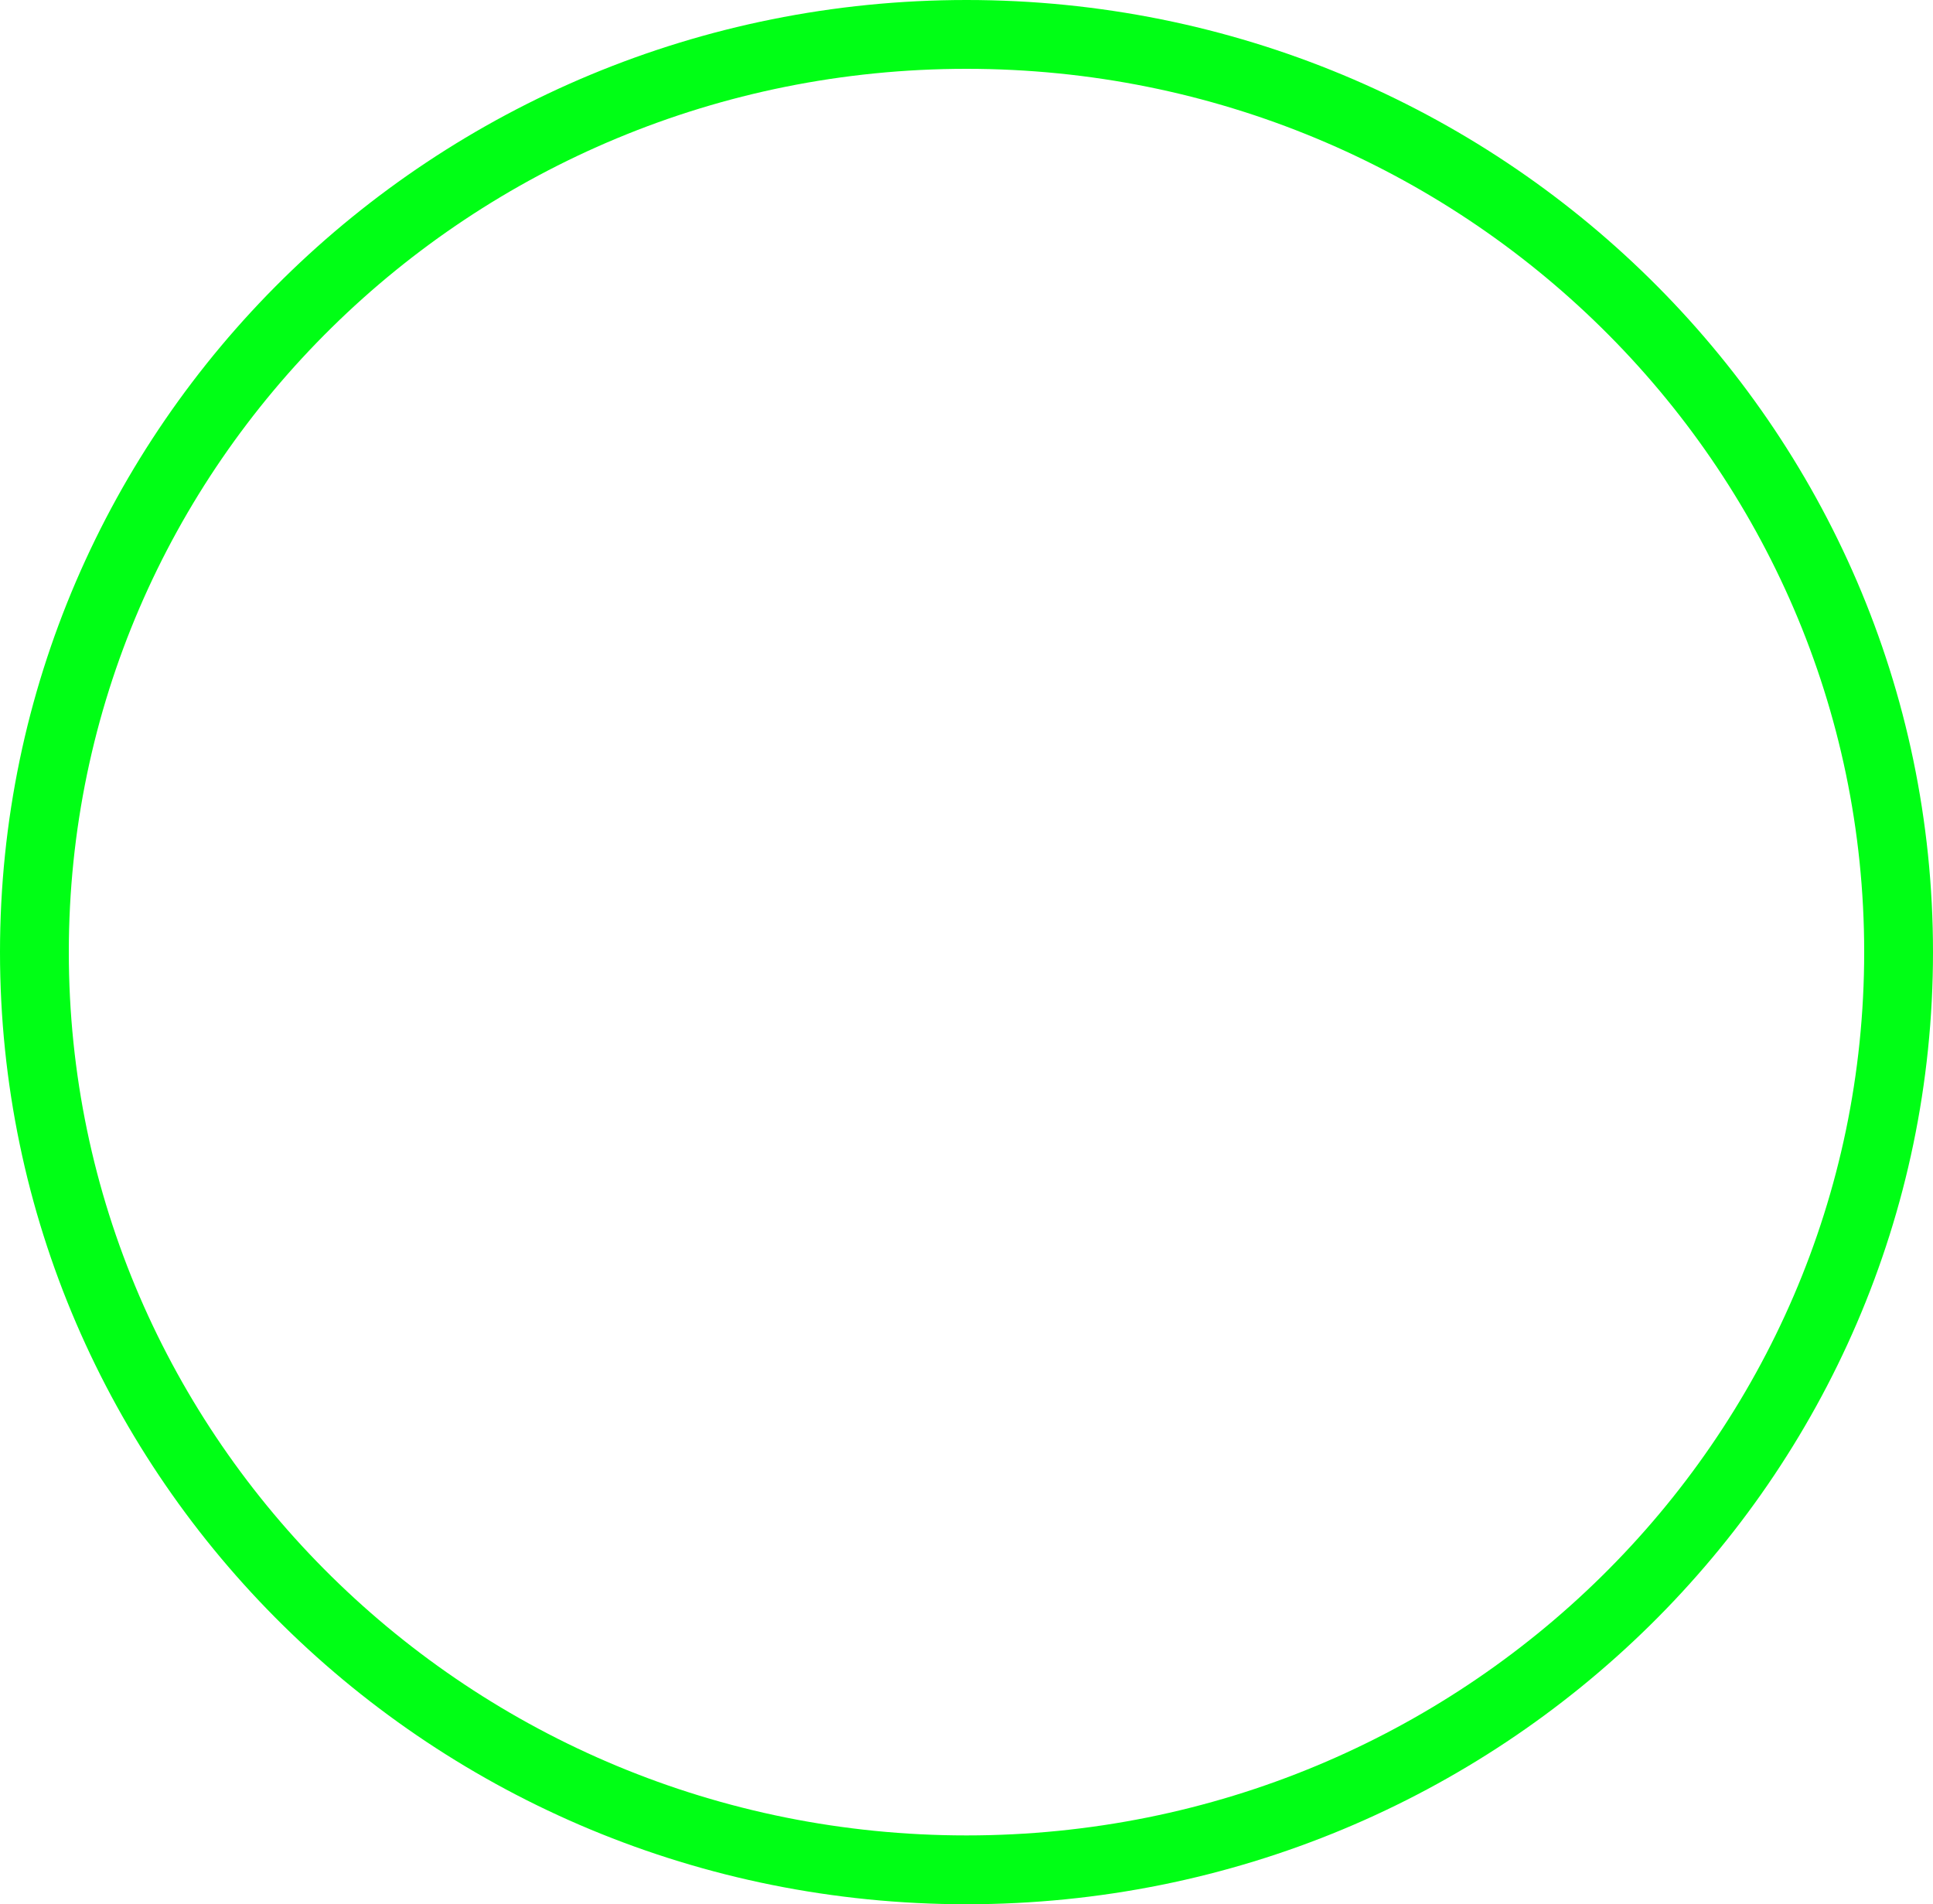 <svg version="1.1" xmlns="http://www.w3.org/2000/svg" xmlns:xlink="http://www.w3.org/1999/xlink" width="252.81" height="249" viewBox="0,0,252.81,249"><g transform="translate(-113.595,-55.5)"><g data-paper-data="{&quot;isPaintingLayer&quot;:true}" fill="none" fill-rule="nonzero" stroke="#00ff15" stroke-width="9" stroke-linecap="butt" stroke-linejoin="miter" stroke-miterlimit="10" stroke-dasharray="" stroke-dashoffset="0" style="mix-blend-mode: normal"><path d="M361.905,180c0,66.274 -54.579,120 -121.905,120c-67.326,0 -121.905,-53.726 -121.905,-120c0,-66.274 54.579,-120 121.905,-120c67.326,0 121.905,53.726 121.905,120z"/></g></g></svg>